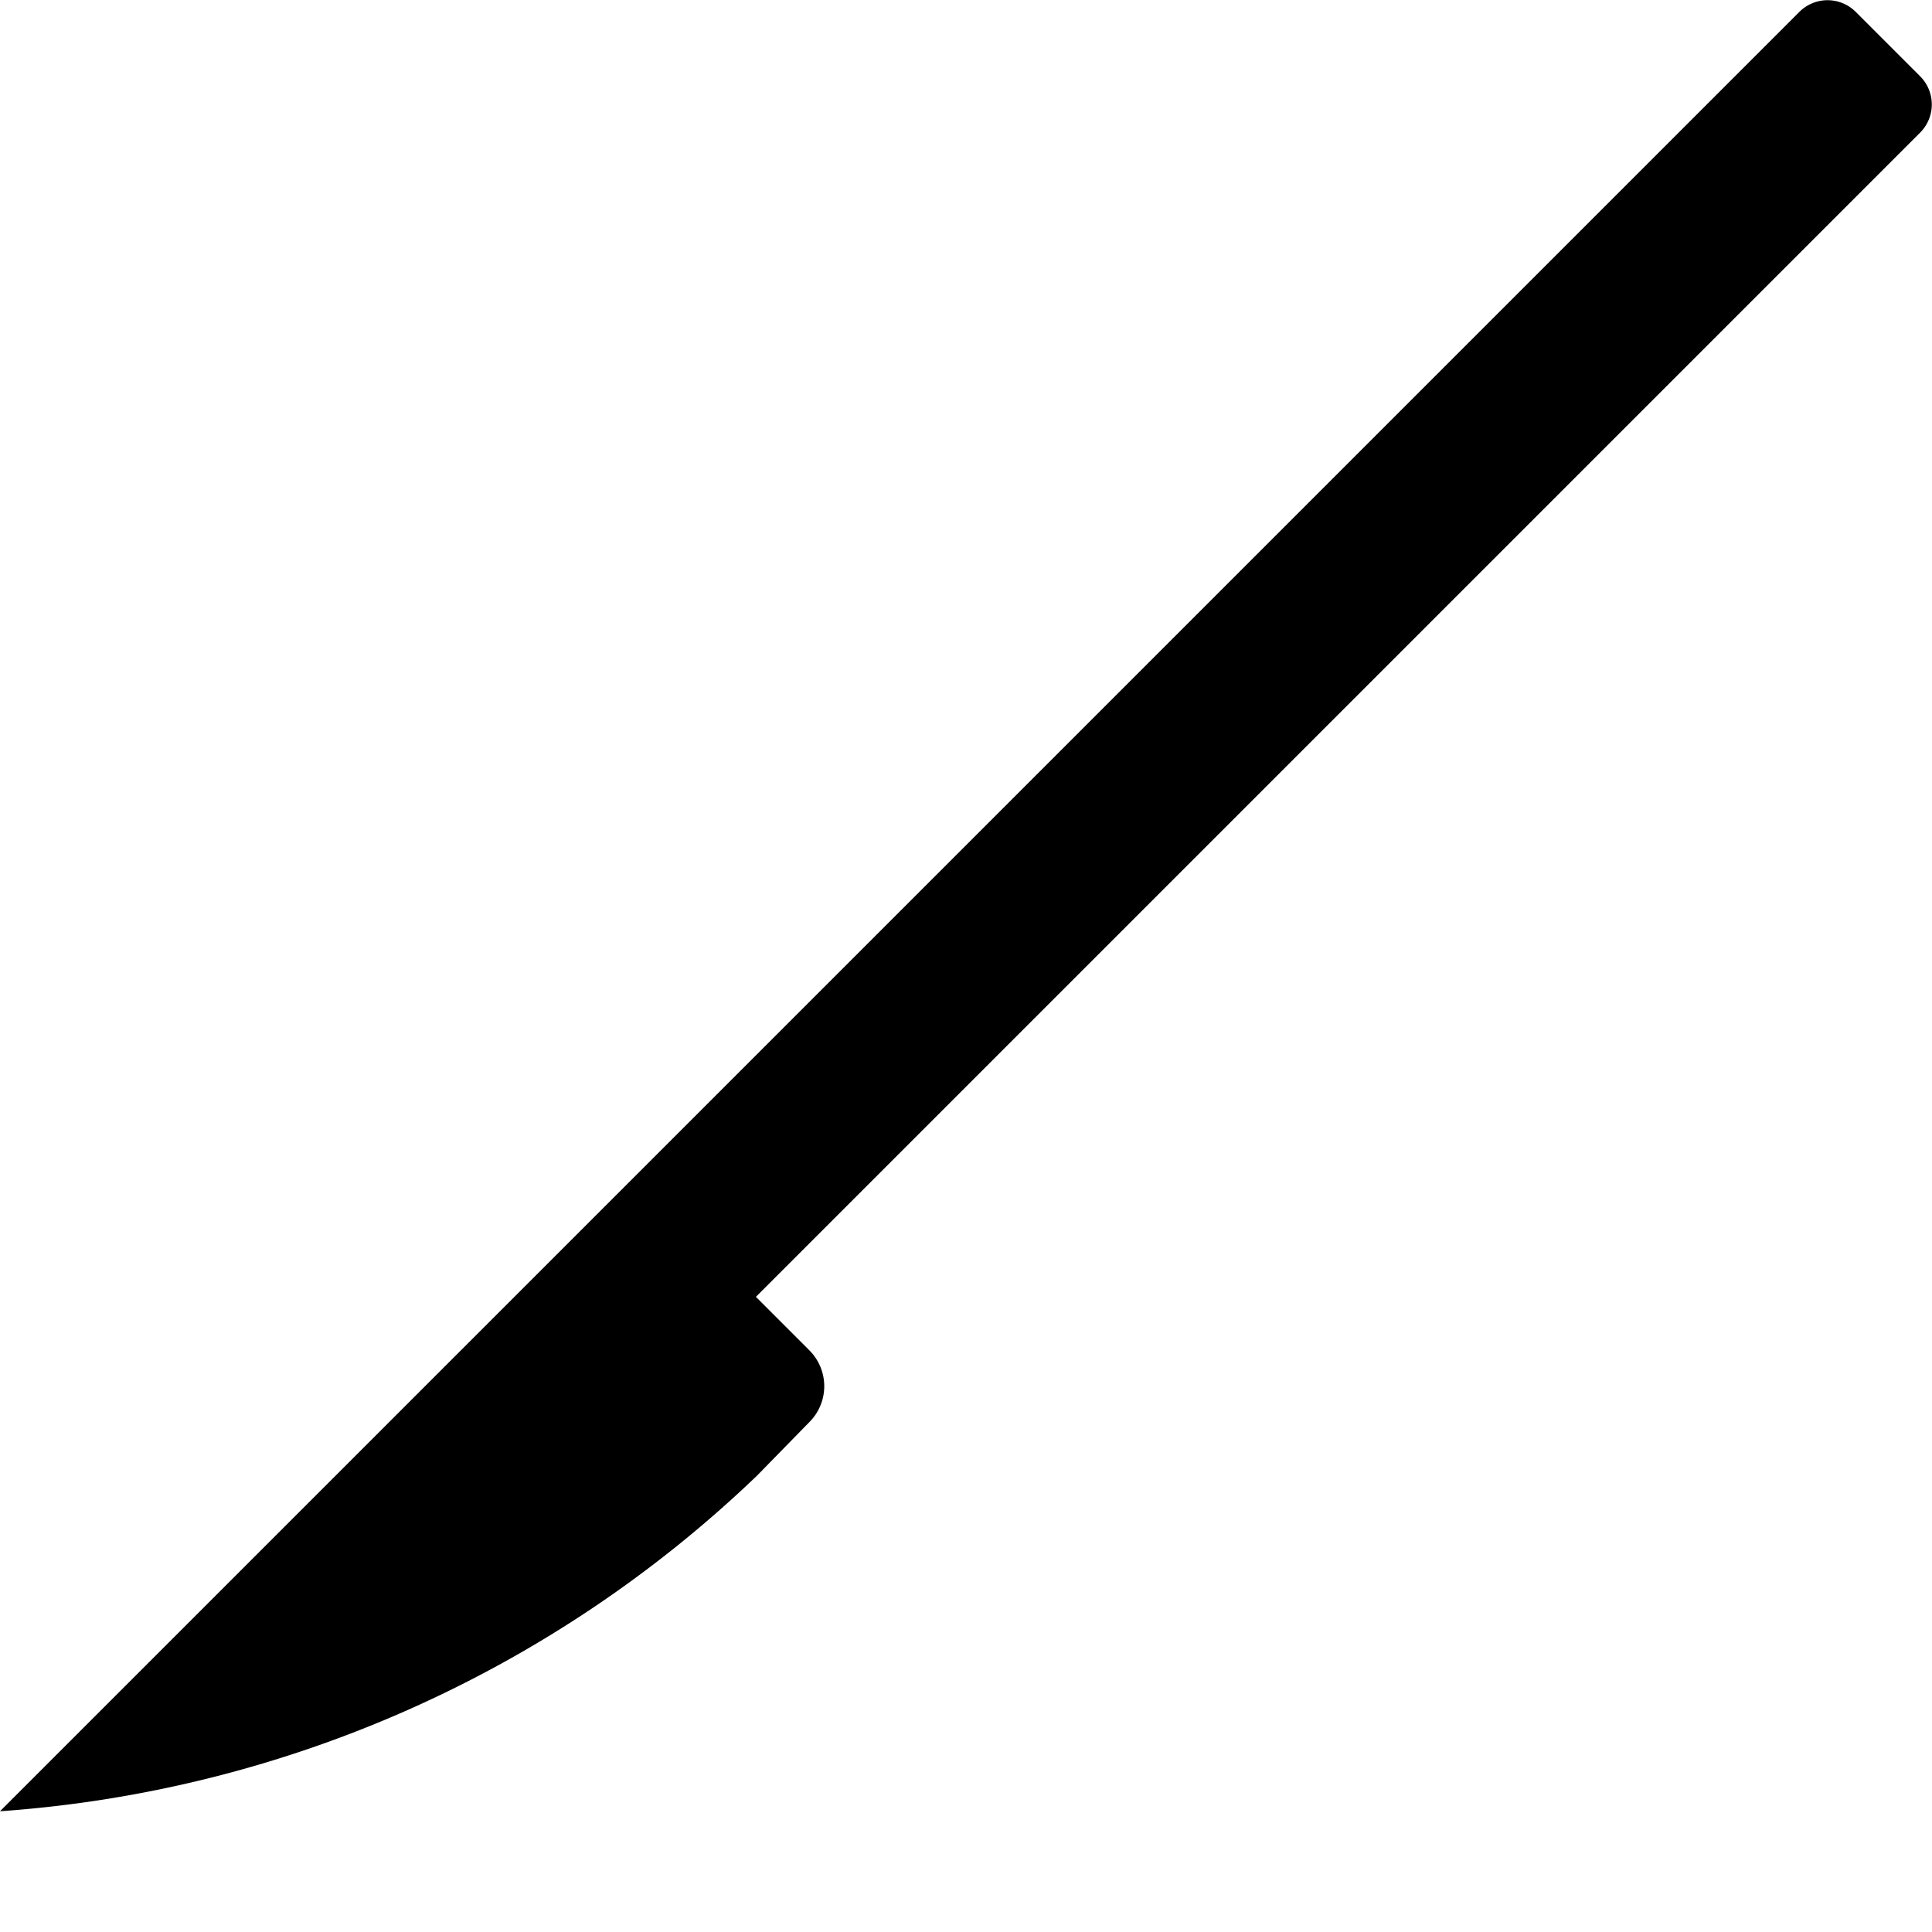 <svg id="Layer_1" data-name="Layer 1" xmlns="http://www.w3.org/2000/svg" width="16" height="16" viewBox="0 0 16 16"><g id="Scalpel_-_16" data-name="Scalpel - 16"><path d="M15.9.63,15.37.1a.33.33,0,0,0-.47,0L0,15a10.07,10.07,0,0,0,6.27-2.78l.43-.44a.42.42,0,0,0,0-.6l-.44-.44L15.9,1.1A.33.33,0,0,0,15.9.63Z"/></g></svg>
